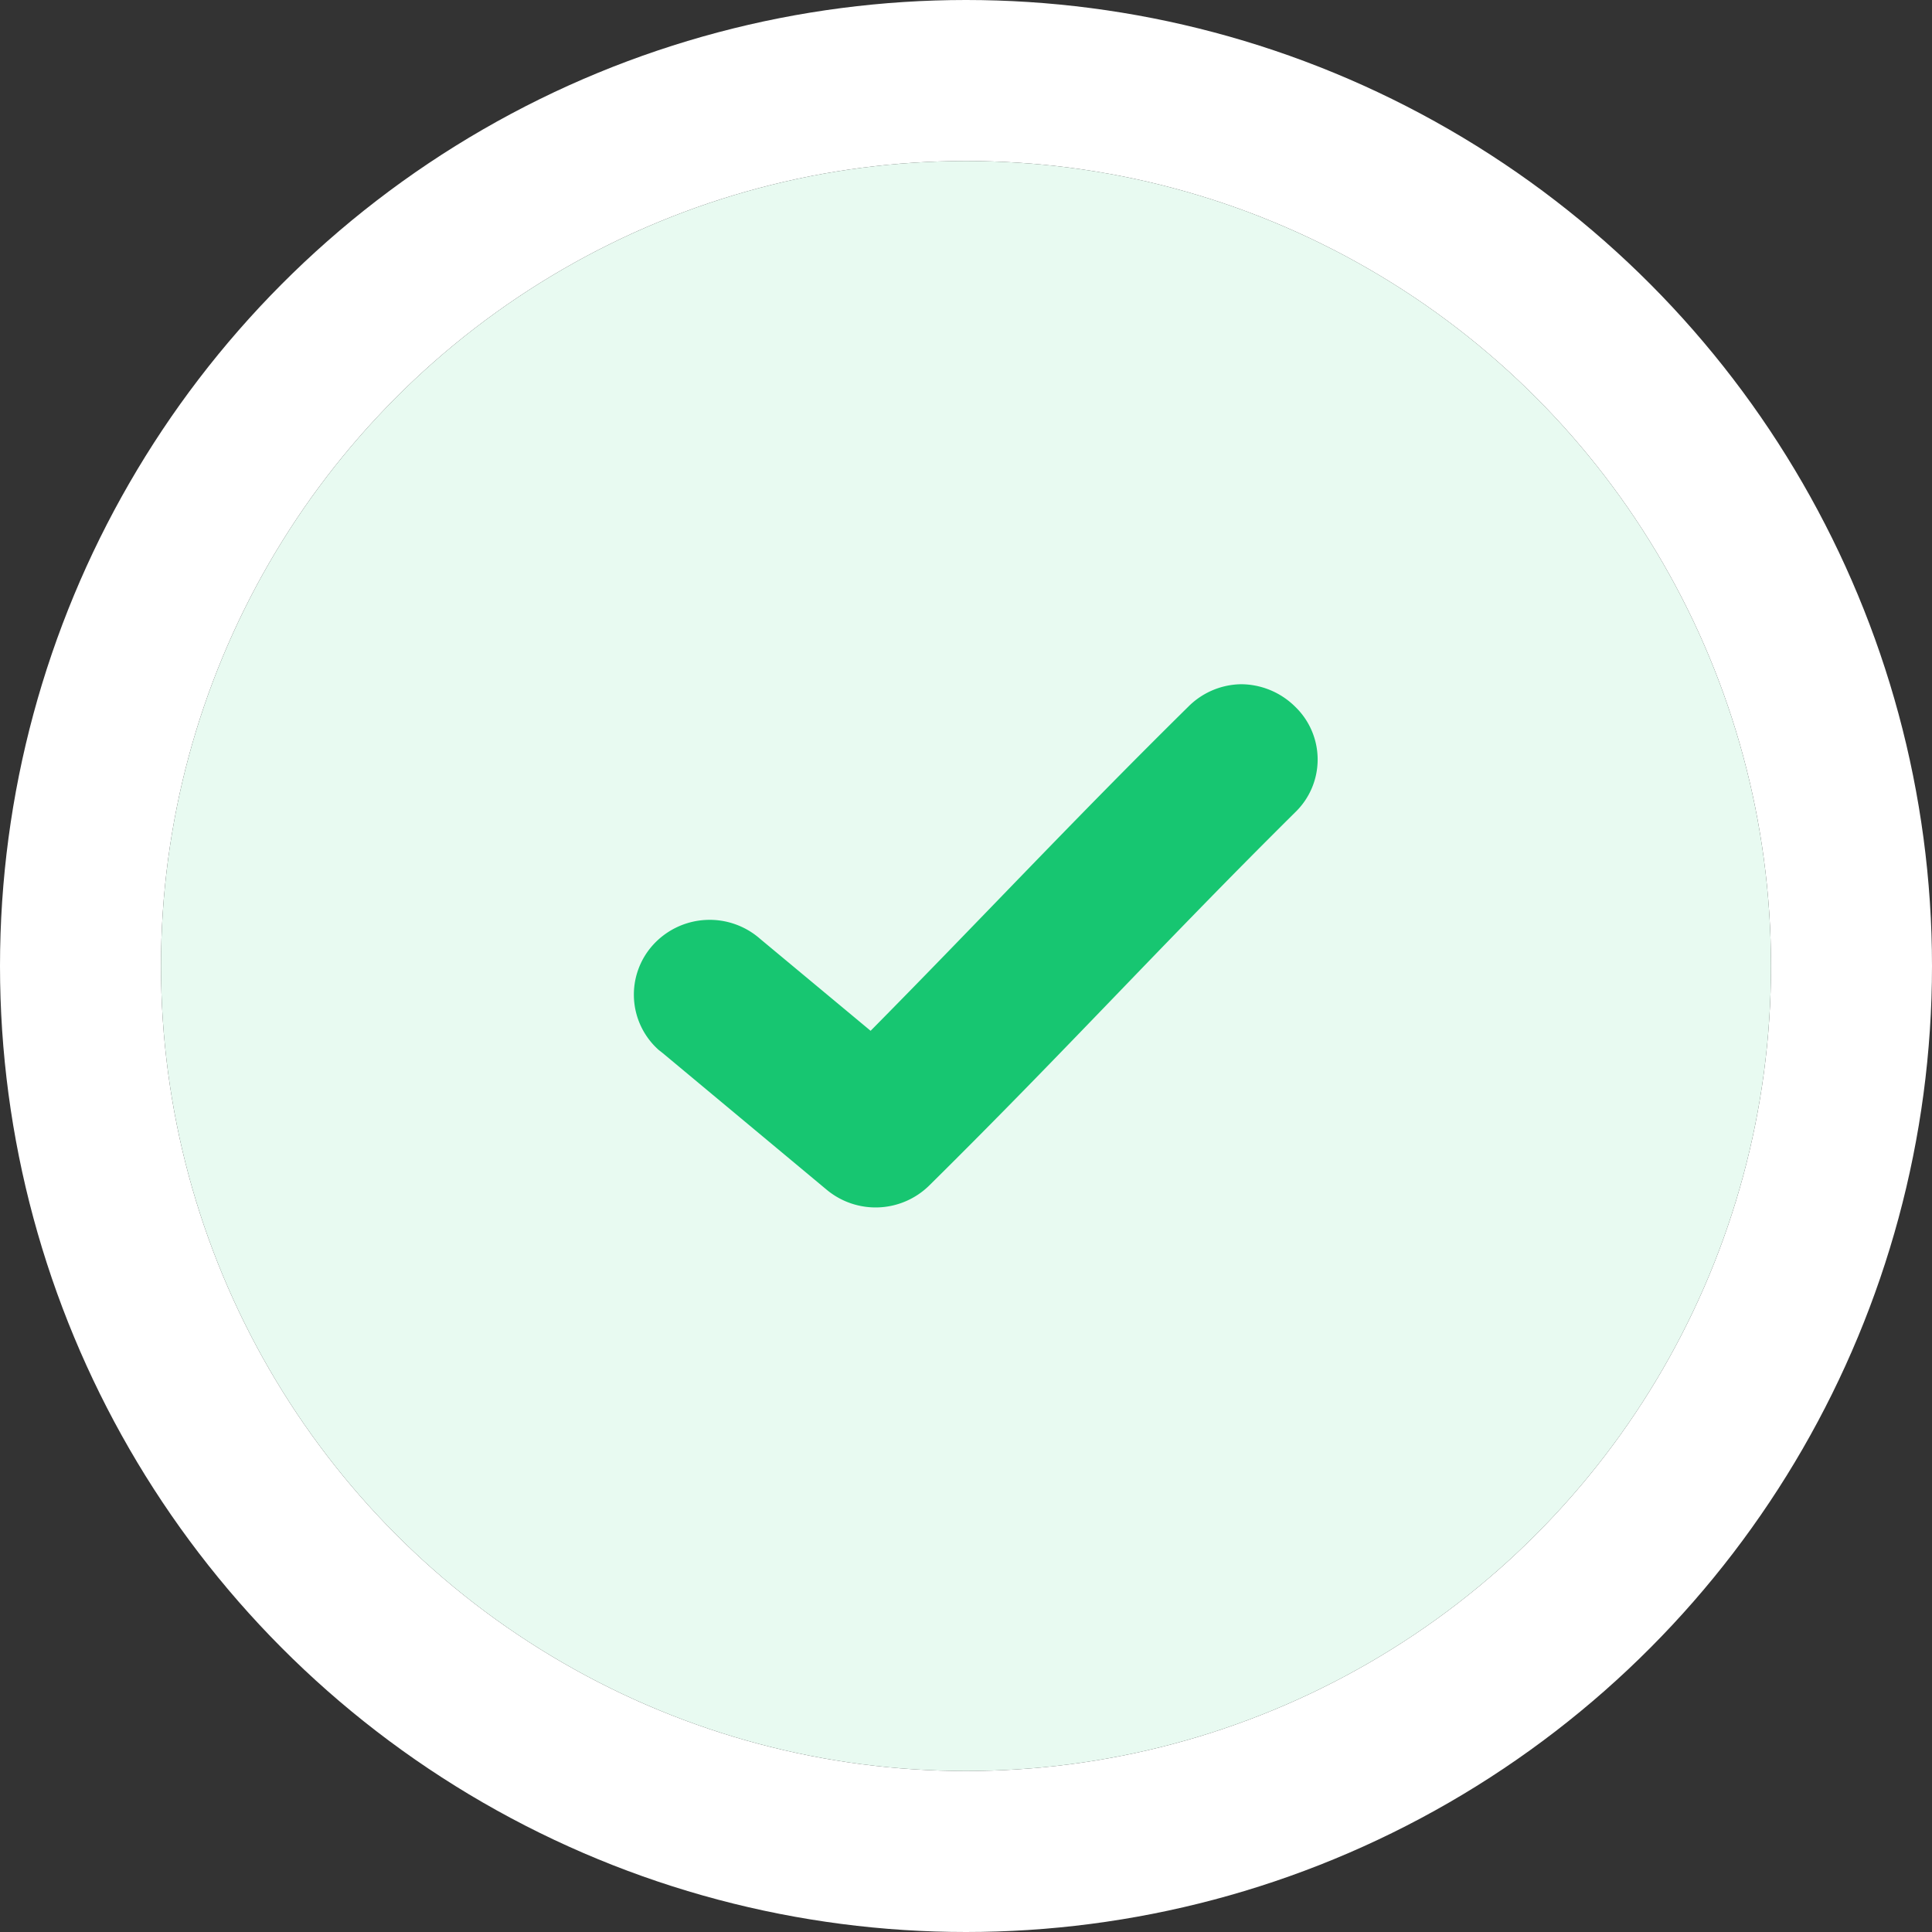 <svg id="Layer_1" data-name="Layer 1" xmlns="http://www.w3.org/2000/svg" xmlns:xlink="http://www.w3.org/1999/xlink" viewBox="0 0 48 48"><rect x="0" y="0" width="48" height="48" fill="#333333" stroke="none"/><defs><style>.cls-1{fill:#fff;}.cls-1,.cls-5{fill-rule:evenodd;}.cls-2{fill:none;stroke:#fff;stroke-width:4px;}.cls-3{fill:#e8faf1;}.cls-4{mask:url(#mask);}.cls-5{fill:#17c671;}</style><mask id="mask" x="13.75" y="16" width="21" height="15" maskUnits="userSpaceOnUse"><g id="mask-2"><polygon id="path-1" class="cls-1" points="13.75 16 34.75 16 34.75 31 13.75 31 13.75 16"/></g></mask></defs><title>Artboard 1</title><g id="Time-Icon"><circle class="cls-2" cx="24" cy="24" r="22"/><circle id="path-1-2" data-name="path-1" class="cls-3" cx="24" cy="24" r="20"/></g><g id="Symbols"><g id="Group-3"><g class="cls-4"><path id="Fill-1" class="cls-5" d="M30.81,17a1.89,1.89,0,0,0-1.29.56c-2.94,2.9-5.2,5.33-7.89,8.05l-2.74-2.28a1.9,1.9,0,0,0-2.66.14,1.84,1.84,0,0,0,.14,2.62l.09.07,4.08,3.4a1.9,1.9,0,0,0,2.55-.11c3.38-3.34,5.79-6,9.09-9.27a1.82,1.82,0,0,0,0-2.62,1.92,1.92,0,0,0-1.4-.56"/></g></g></g></svg>